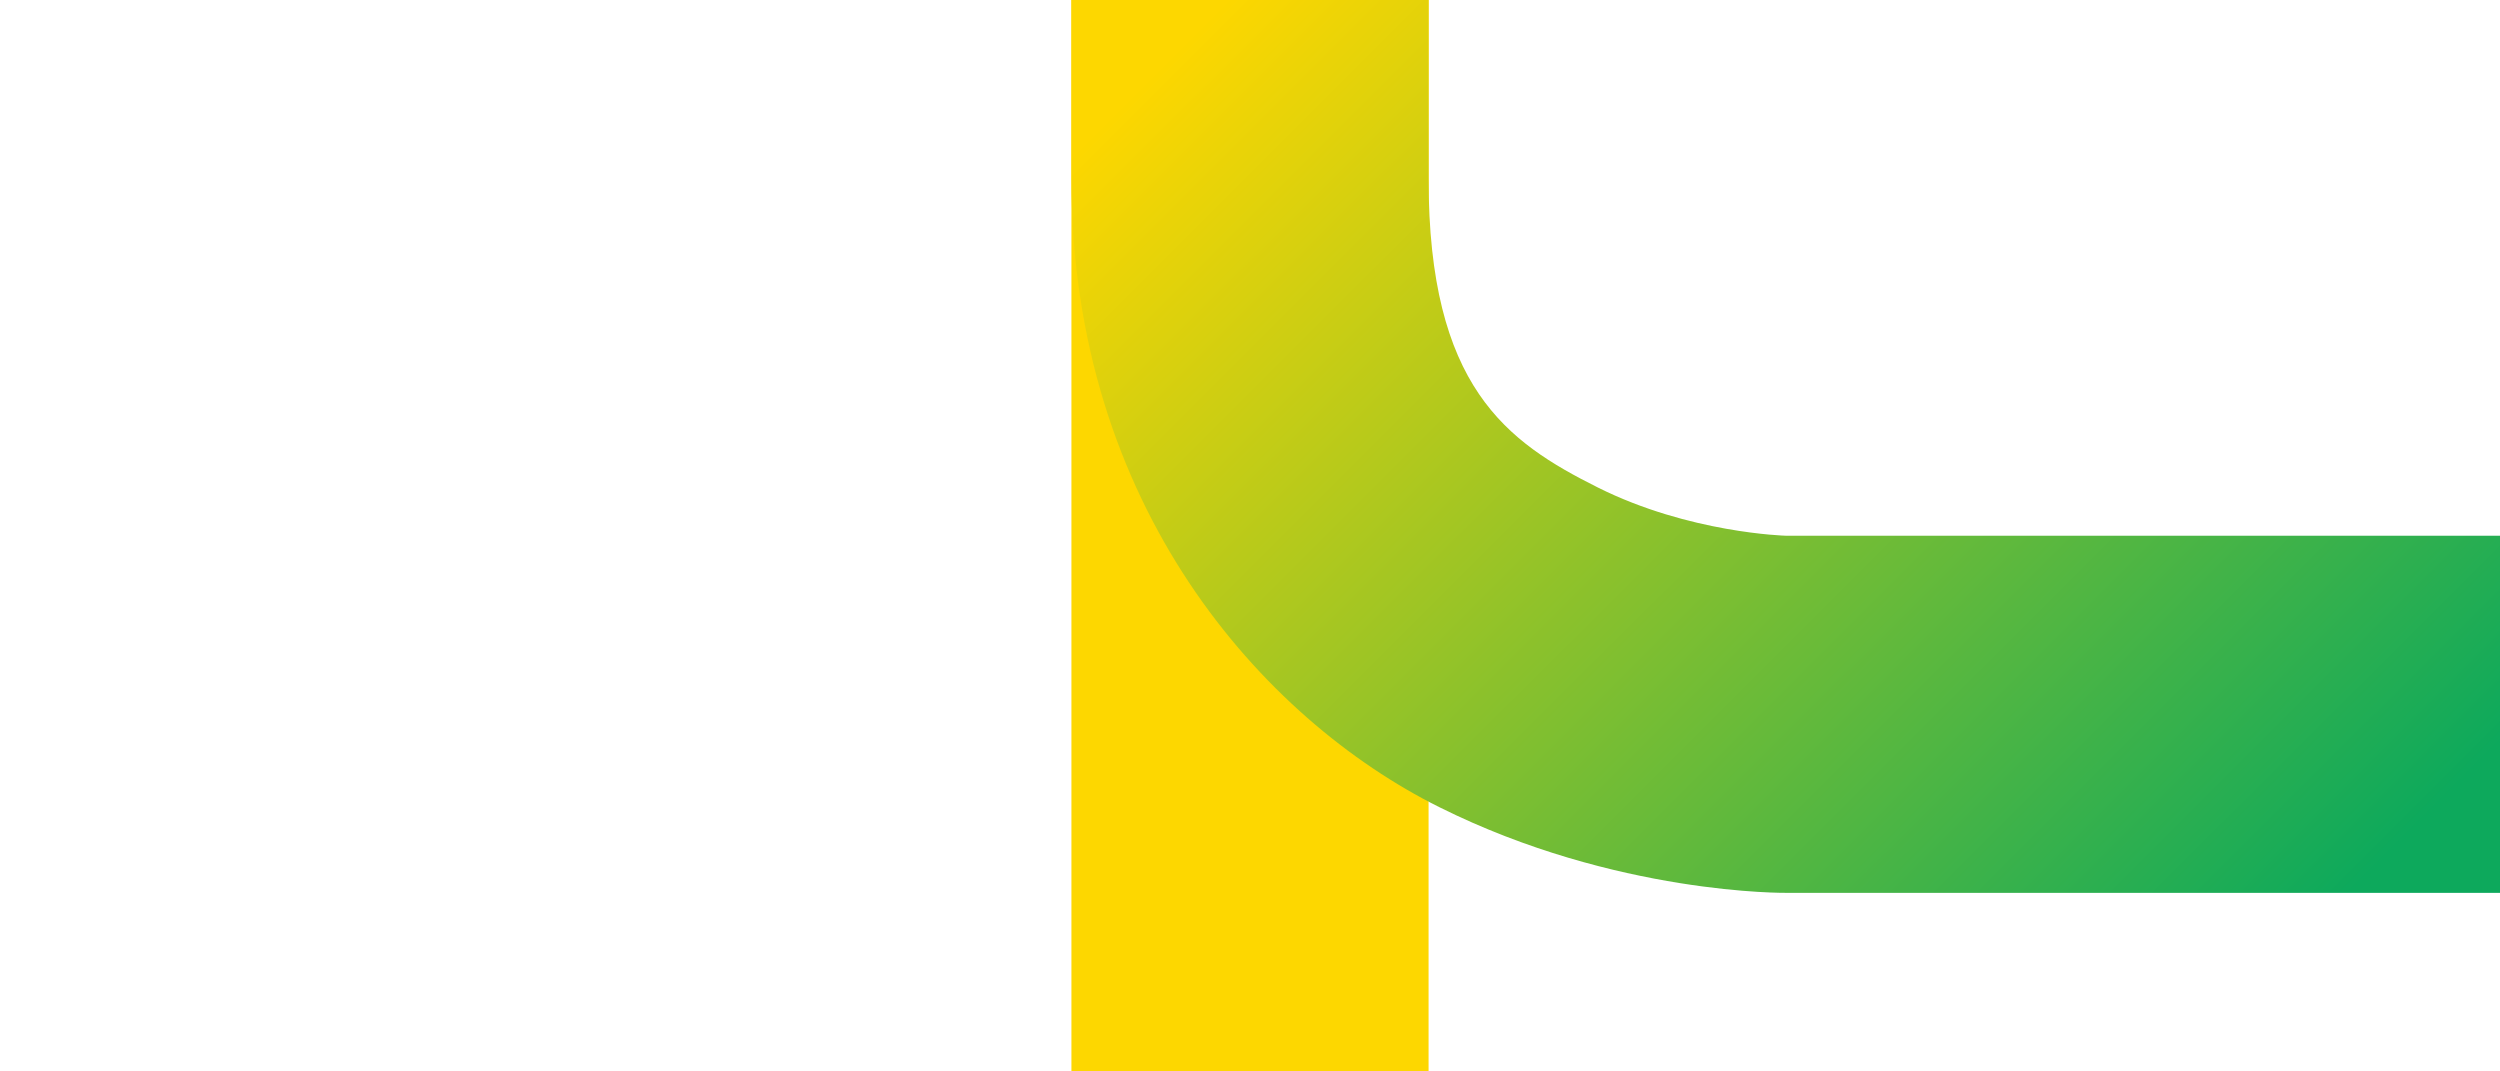 <?xml version="1.0" encoding="UTF-8"?>
<svg width="70" height="30" version="1.1" xml:space="preserve" xmlns="http://www.w3.org/2000/svg"><defs><linearGradient id="a" x1="64.1" x2="35.9" y1="3.36" y2="31.6" gradientTransform="matrix(1 0 0 -1 .04 30)" gradientUnits="userSpaceOnUse"><stop stop-color="#0da95c" offset="0"/><stop stop-color="#fdd700" offset="1"/></linearGradient></defs><path d="M30 0h10v30H30z" fill="#fdd700" style="paint-order:fill markers stroke"/><path d="m50.04 25s-4.79 0.069-9.74-2.4-10.3-8.43-10.3-17.6v-5h10v5c0 5.83 2.18 7.37 4.74 8.65s5.26 1.35 5.26 1.35h20v10z" fill="url(#a)" style="paint-order:fill markers stroke"/></svg>
